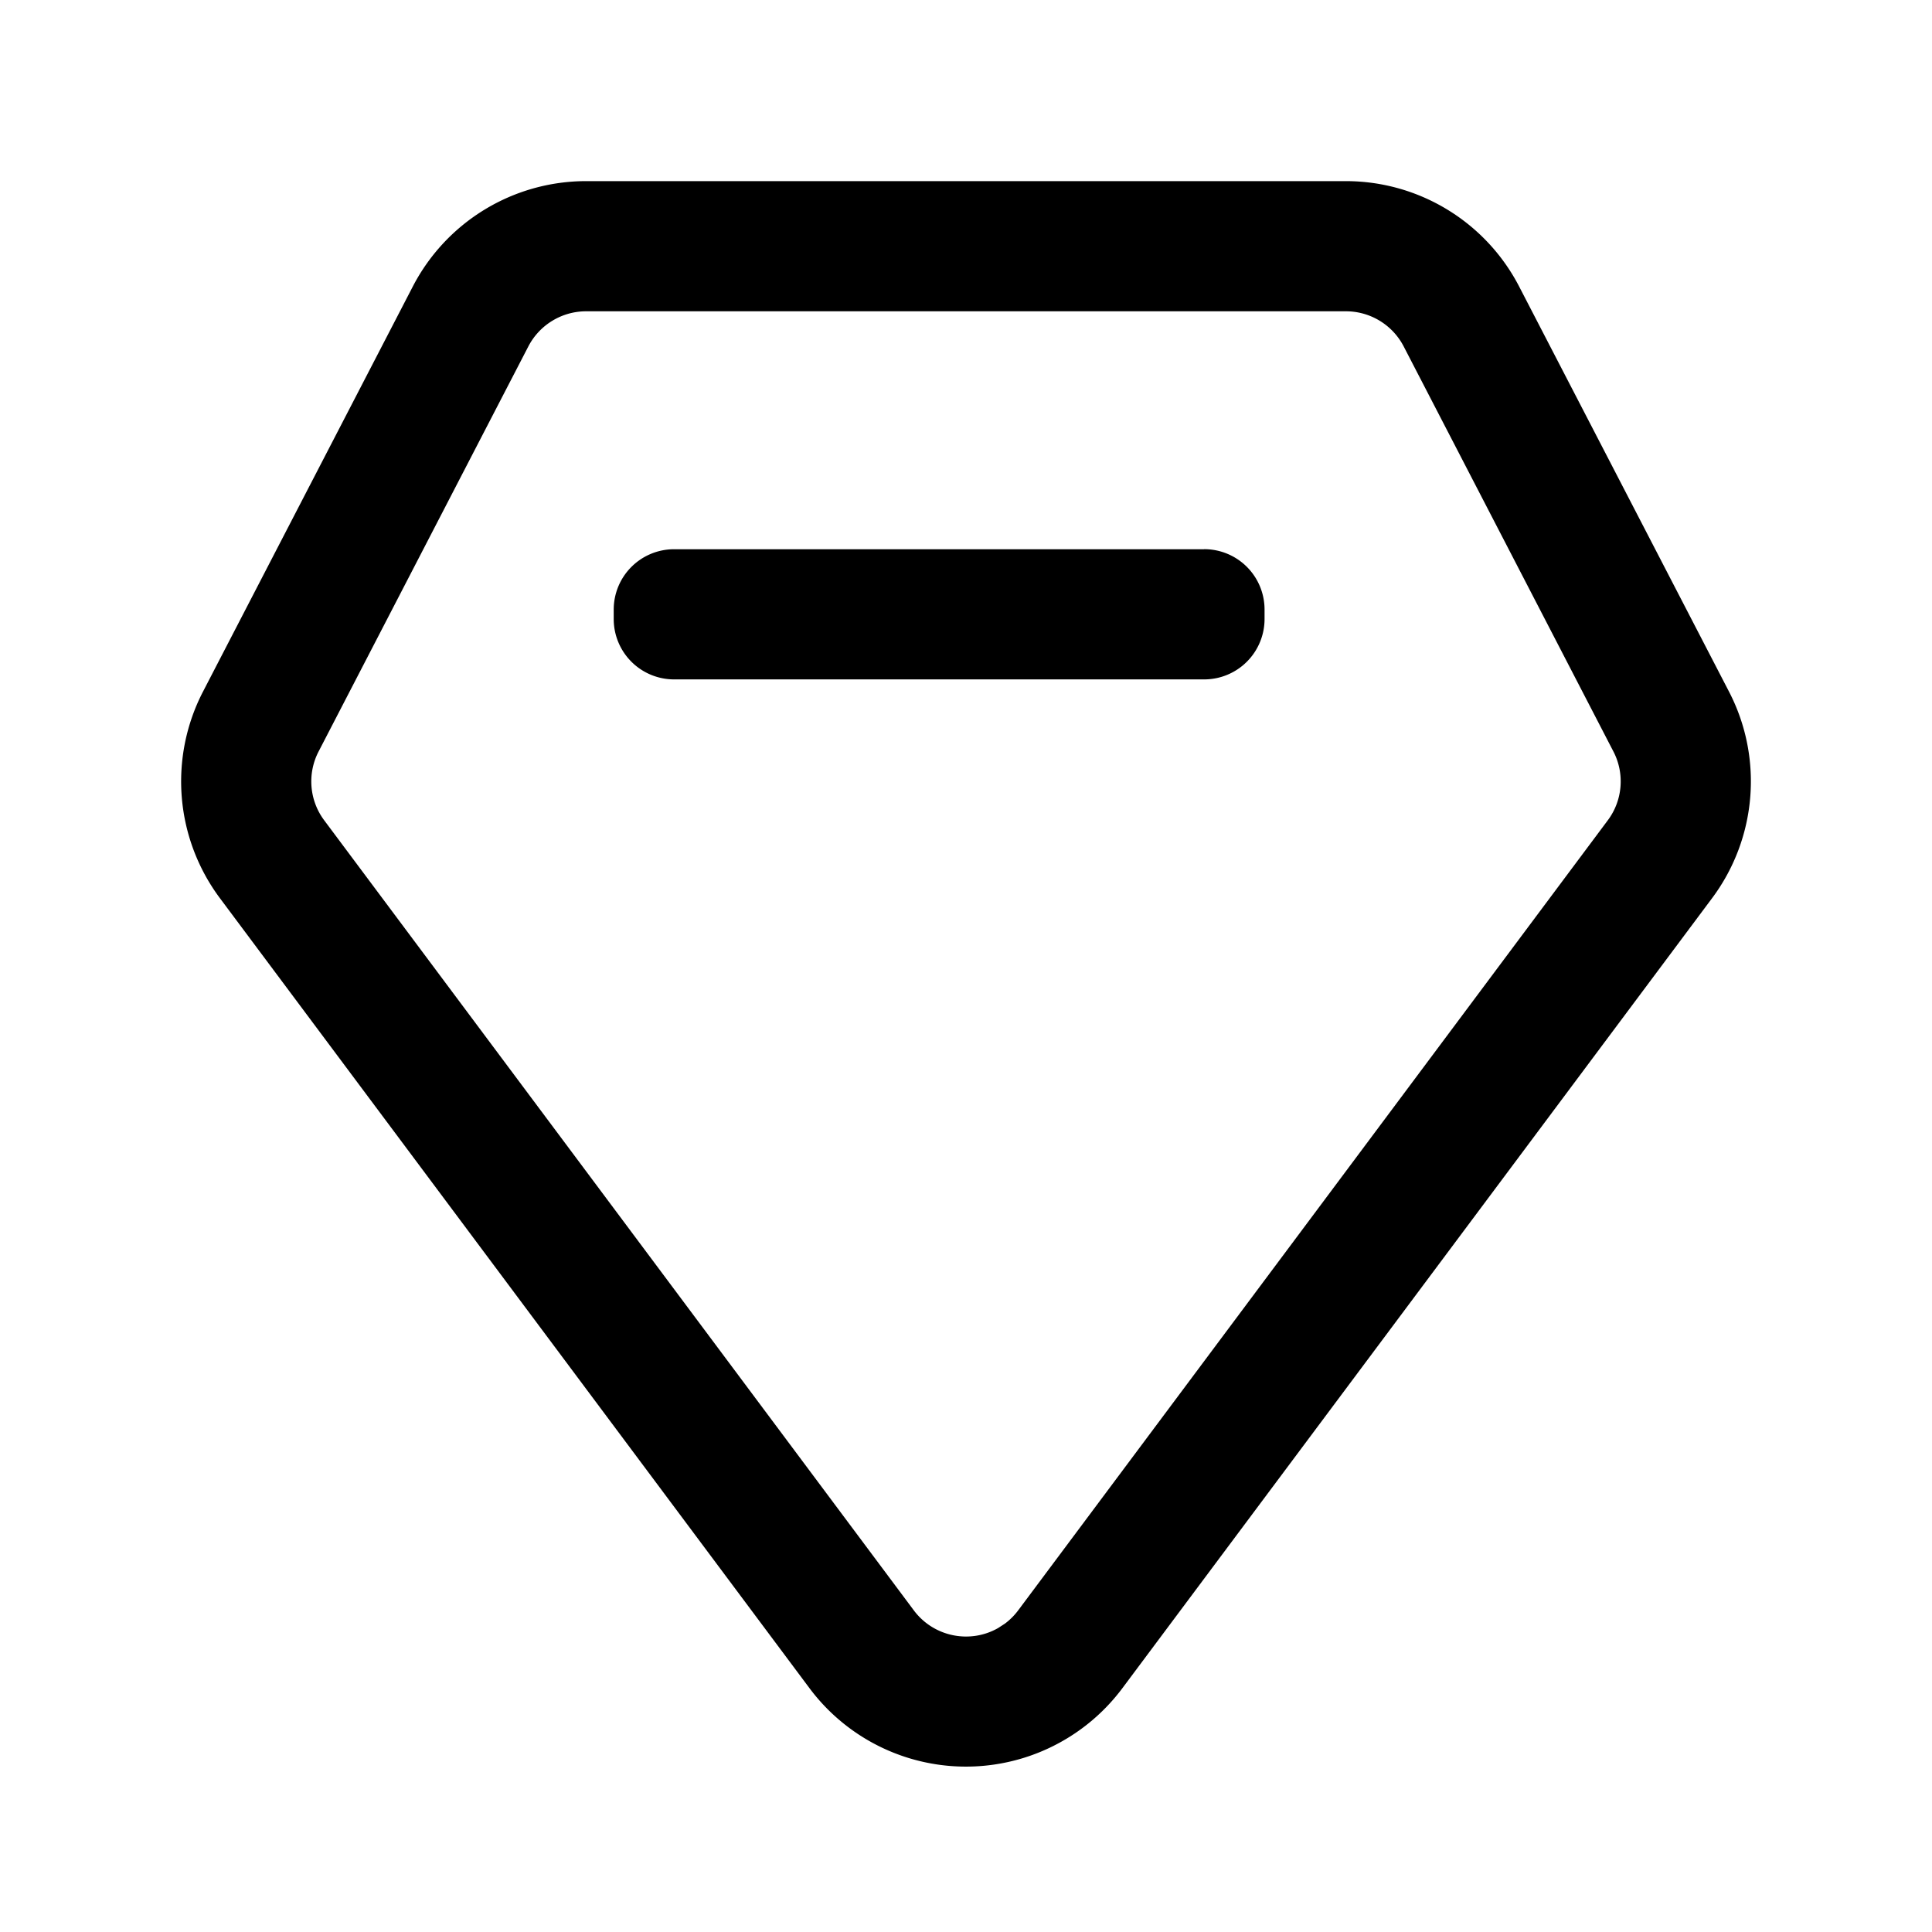 <?xml version="1.0" standalone="no"?>
<!DOCTYPE svg PUBLIC "-//W3C//DTD SVG 1.1//EN" "http://www.w3.org/Graphics/SVG/1.1/DTD/svg11.dtd">
<svg class="icon" width="200px" height="200.00px" viewBox="0 0 1024 1024" version="1.1" xmlns="http://www.w3.org/2000/svg">
    <path fill="currentColor" d="M713.344 96c38.656 0 74.08 21.568 91.84 55.872l111.232 214.72c18.24 35.2 14.72 77.696-8.96 109.44L594.88 894.784a103.488 103.488 0 0 1-165.824 0L116.544 476.032a103.488 103.488 0 0 1-8.96-109.44l111.2-214.72A103.488 103.488 0 0 1 310.656 96h402.688z m0 68.992H310.656c-12.864 0-24.672 7.168-30.624 18.624l-111.168 214.688c-6.08 11.712-4.928 25.92 2.976 36.48l312.512 418.752c10.528 14.08 29.76 17.856 44.64 9.376l3.648-2.368c2.656-1.984 5.024-4.352 7.008-7.008l312.512-418.752c7.904-10.56 9.056-24.768 2.976-36.48l-111.168-214.72a34.496 34.496 0 0 0-30.624-18.592z m-75.104 126.08a32 32 0 0 1 32 32v5.024a32 32 0 0 1-32 32h-280.96a32 32 0 0 1-32-32v-4.992a32 32 0 0 1 32-32h280.96z" />
</svg>